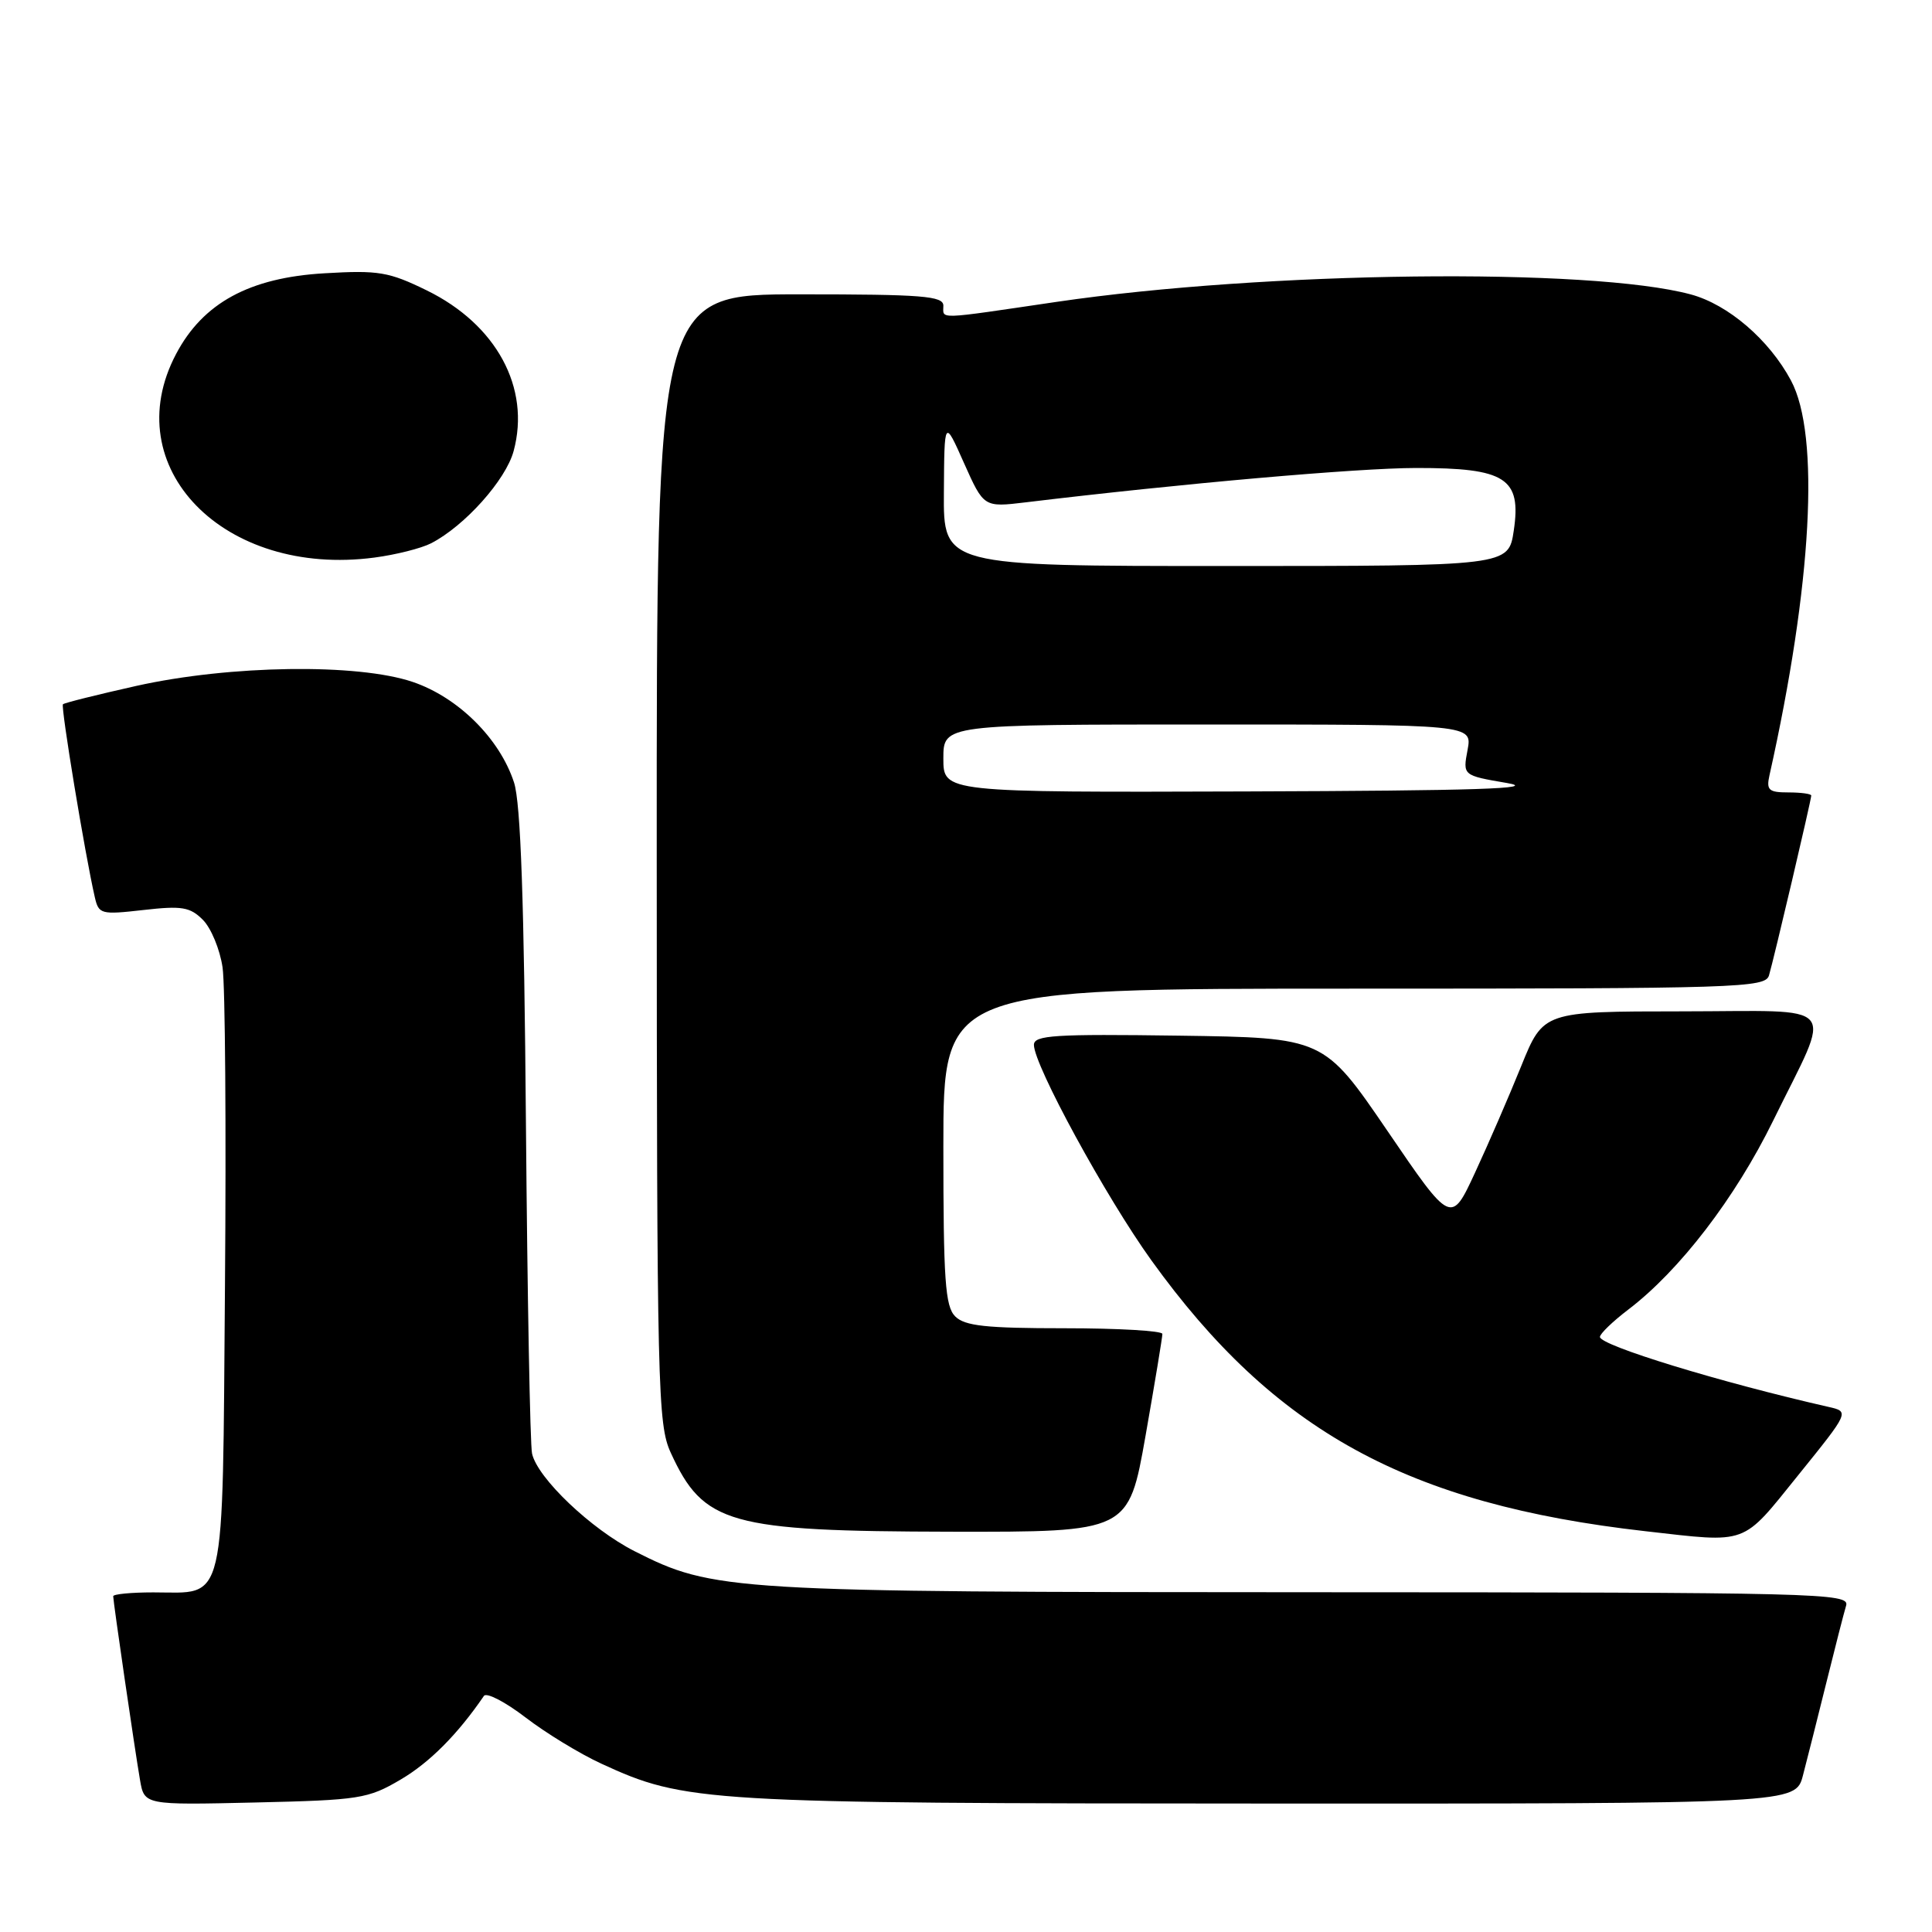 <?xml version="1.0" encoding="UTF-8" standalone="no"?>
<!DOCTYPE svg PUBLIC "-//W3C//DTD SVG 1.1//EN" "http://www.w3.org/Graphics/SVG/1.1/DTD/svg11.dtd" >
<svg xmlns="http://www.w3.org/2000/svg" xmlns:xlink="http://www.w3.org/1999/xlink" version="1.1" viewBox="0 0 256 256">
 <g >
 <path fill="currentColor"
d=" M 53.09 235.80 C 56.92 233.55 60.64 229.81 64.12 224.72 C 64.46 224.22 66.93 225.50 69.62 227.56 C 72.30 229.62 76.82 232.38 79.67 233.69 C 90.80 238.82 93.18 238.96 168.21 238.98 C 237.92 239.00 237.92 239.00 238.90 235.25 C 239.44 233.19 240.83 227.68 241.99 223.00 C 243.15 218.32 244.33 213.71 244.62 212.75 C 245.11 211.09 241.26 211.00 173.82 210.98 C 96.63 210.96 94.53 210.84 84.08 205.54 C 78.34 202.63 71.22 195.86 70.50 192.61 C 70.24 191.45 69.88 171.82 69.69 149.00 C 69.45 119.46 69.00 106.40 68.11 103.68 C 66.22 97.87 60.71 92.40 54.69 90.36 C 47.37 87.88 30.50 88.12 18.09 90.88 C 12.92 92.04 8.53 93.13 8.34 93.32 C 8.03 93.63 11.26 113.22 12.56 118.87 C 13.08 121.14 13.36 121.22 19.01 120.58 C 24.09 120.00 25.18 120.18 26.88 121.88 C 27.97 122.97 29.14 125.80 29.49 128.18 C 29.84 130.56 29.98 149.52 29.81 170.33 C 29.46 213.60 30.06 211.00 20.31 211.00 C 17.39 211.00 15.00 211.23 15.00 211.51 C 15.00 212.23 17.86 231.84 18.55 235.84 C 19.12 239.18 19.12 239.18 33.81 238.84 C 47.66 238.52 48.76 238.35 53.09 235.80 Z  M 238.28 195.46 C 245.07 187.05 245.07 187.05 242.28 186.42 C 228.01 183.18 212.00 178.28 212.00 177.15 C 212.00 176.73 213.69 175.10 215.75 173.53 C 222.56 168.35 229.93 158.74 234.95 148.50 C 242.85 132.38 244.20 134.00 222.82 134.01 C 204.50 134.02 204.50 134.02 201.57 141.26 C 199.96 145.24 197.21 151.59 195.46 155.36 C 192.28 162.23 192.28 162.23 183.85 149.86 C 175.41 137.50 175.41 137.50 156.21 137.23 C 139.74 137.00 137.00 137.17 137.00 138.45 C 137.00 141.13 146.55 158.65 152.57 167.01 C 168.87 189.65 186.51 199.32 218.00 202.89 C 231.78 204.45 230.71 204.84 238.28 195.46 Z  M 151.79 190.25 C 153.02 183.24 154.03 177.16 154.02 176.75 C 154.01 176.34 148.18 176.00 141.07 176.00 C 130.65 176.00 127.84 175.70 126.57 174.43 C 125.24 173.10 125.00 169.62 125.00 151.93 C 125.00 131.00 125.00 131.00 179.43 131.00 C 230.40 131.00 233.90 130.89 234.40 129.25 C 235.02 127.18 240.00 106.01 240.00 105.41 C 240.00 105.19 238.64 105.00 236.98 105.00 C 234.37 105.00 234.03 104.70 234.46 102.75 C 240.11 77.44 241.19 57.65 237.31 50.41 C 234.42 45.01 228.98 40.34 224.03 39.01 C 210.73 35.43 167.61 35.94 140.00 40.00 C 123.84 42.38 125.00 42.34 125.00 40.50 C 125.00 39.22 122.22 39.00 106.00 39.00 C 87.00 39.00 87.00 39.00 87.02 113.75 C 87.04 184.14 87.15 188.73 88.88 192.50 C 93.22 201.96 96.57 202.90 126.02 202.96 C 149.54 203.00 149.54 203.00 151.79 190.25 Z  M 57.12 71.99 C 61.57 69.70 67.03 63.60 68.06 59.76 C 70.32 51.39 65.78 43.00 56.55 38.48 C 51.52 36.02 50.16 35.79 43.02 36.21 C 33.08 36.78 26.90 40.13 23.33 46.91 C 15.41 61.90 29.66 76.52 49.62 73.88 C 52.44 73.51 55.81 72.66 57.12 71.99 Z  M 125.00 100.50 C 125.00 96.00 125.00 96.00 160.05 96.00 C 195.09 96.00 195.09 96.00 194.46 99.37 C 193.82 102.75 193.82 102.75 199.66 103.75 C 204.07 104.50 195.61 104.77 165.25 104.87 C 125.00 105.00 125.00 105.00 125.00 100.50 Z  M 125.07 65.25 C 125.13 55.50 125.13 55.50 127.74 61.37 C 130.36 67.23 130.36 67.23 135.93 66.56 C 156.47 64.08 179.86 62.02 187.64 62.01 C 199.51 62.00 201.62 63.35 200.58 70.32 C 199.88 75.00 199.88 75.00 162.44 75.00 C 125.00 75.00 125.00 75.00 125.07 65.25 Z "/>
</g>
</svg>